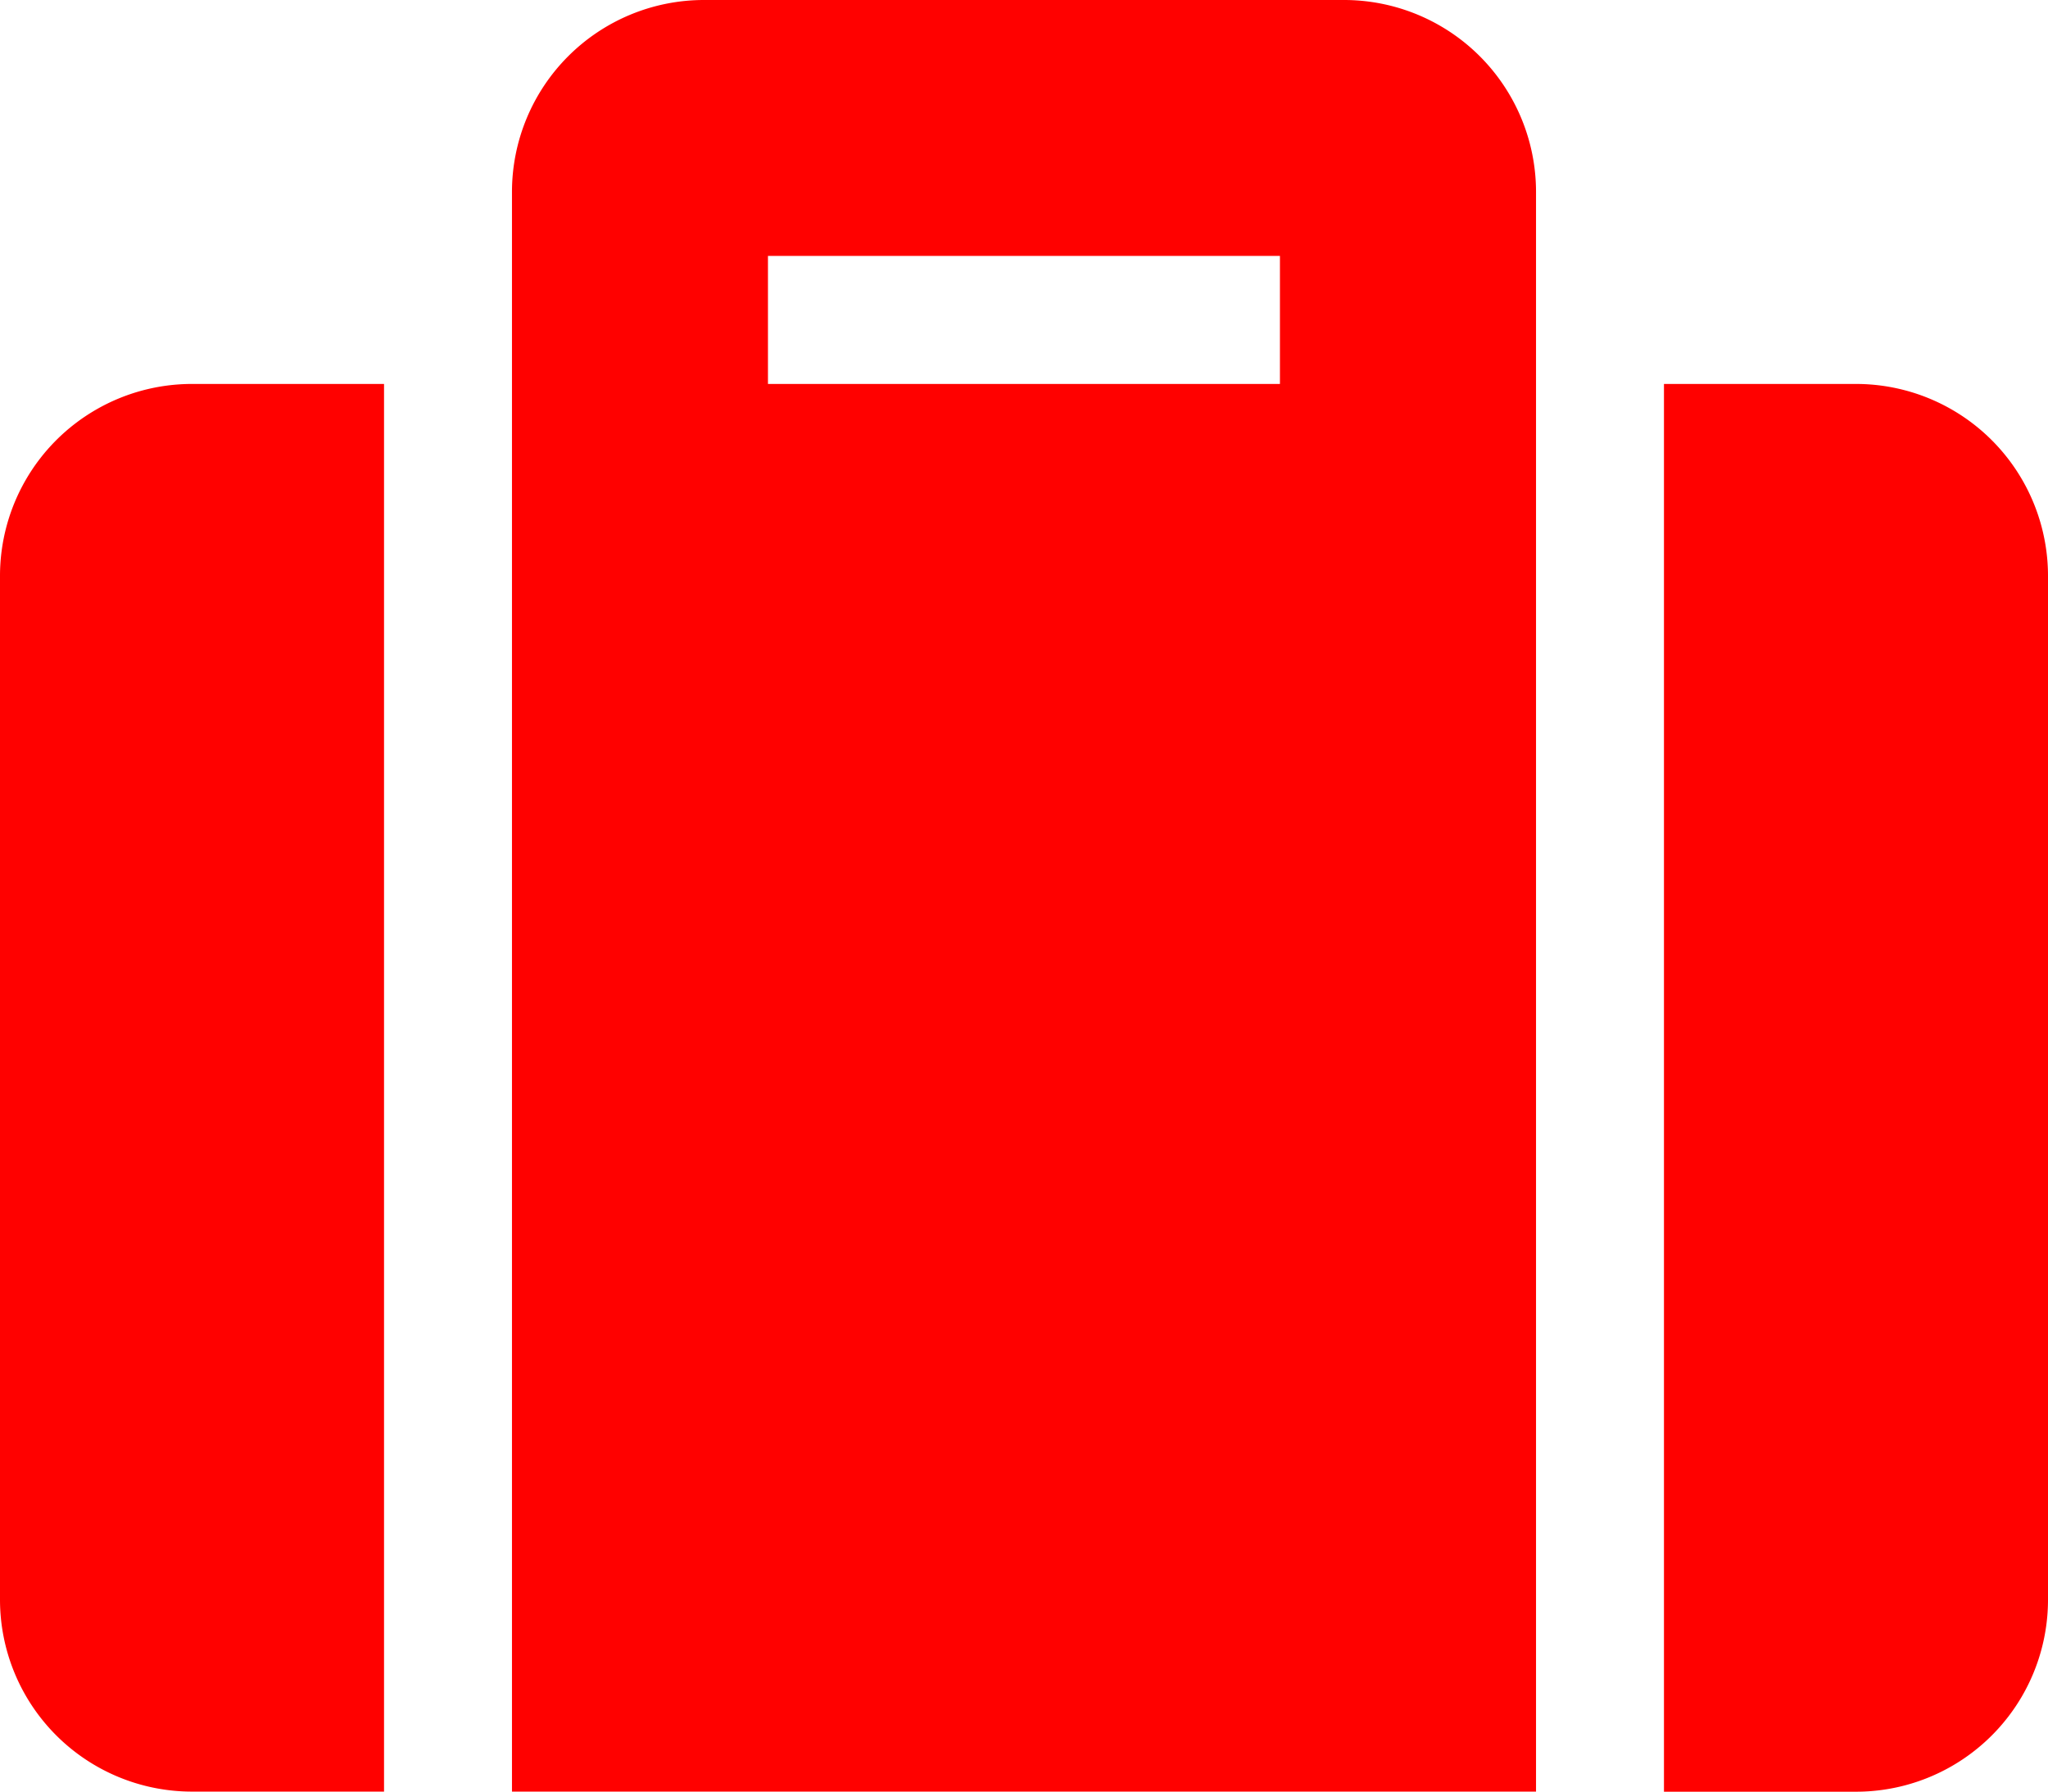 <svg xmlns="http://www.w3.org/2000/svg" width="18.857" height="16.5" viewBox="0 0 18.857 16.5">
  <path id="Icon_awesome-suitcase" data-name="Icon awesome-suitcase" d="M4.714,18.75h9.429V4.018A1.768,1.768,0,0,0,12.375,2.25H6.482A1.768,1.768,0,0,0,4.714,4.018ZM7.071,4.607h4.714V5.786H7.071ZM18.857,7.554v9.429a1.768,1.768,0,0,1-1.768,1.768H15.321V5.786h1.768A1.768,1.768,0,0,1,18.857,7.554ZM3.536,18.75H1.768A1.768,1.768,0,0,1,0,16.982V7.554A1.768,1.768,0,0,1,1.768,5.786H3.536Z" transform="translate(0 -2.25)" fill="#ff0100"/>
</svg>
